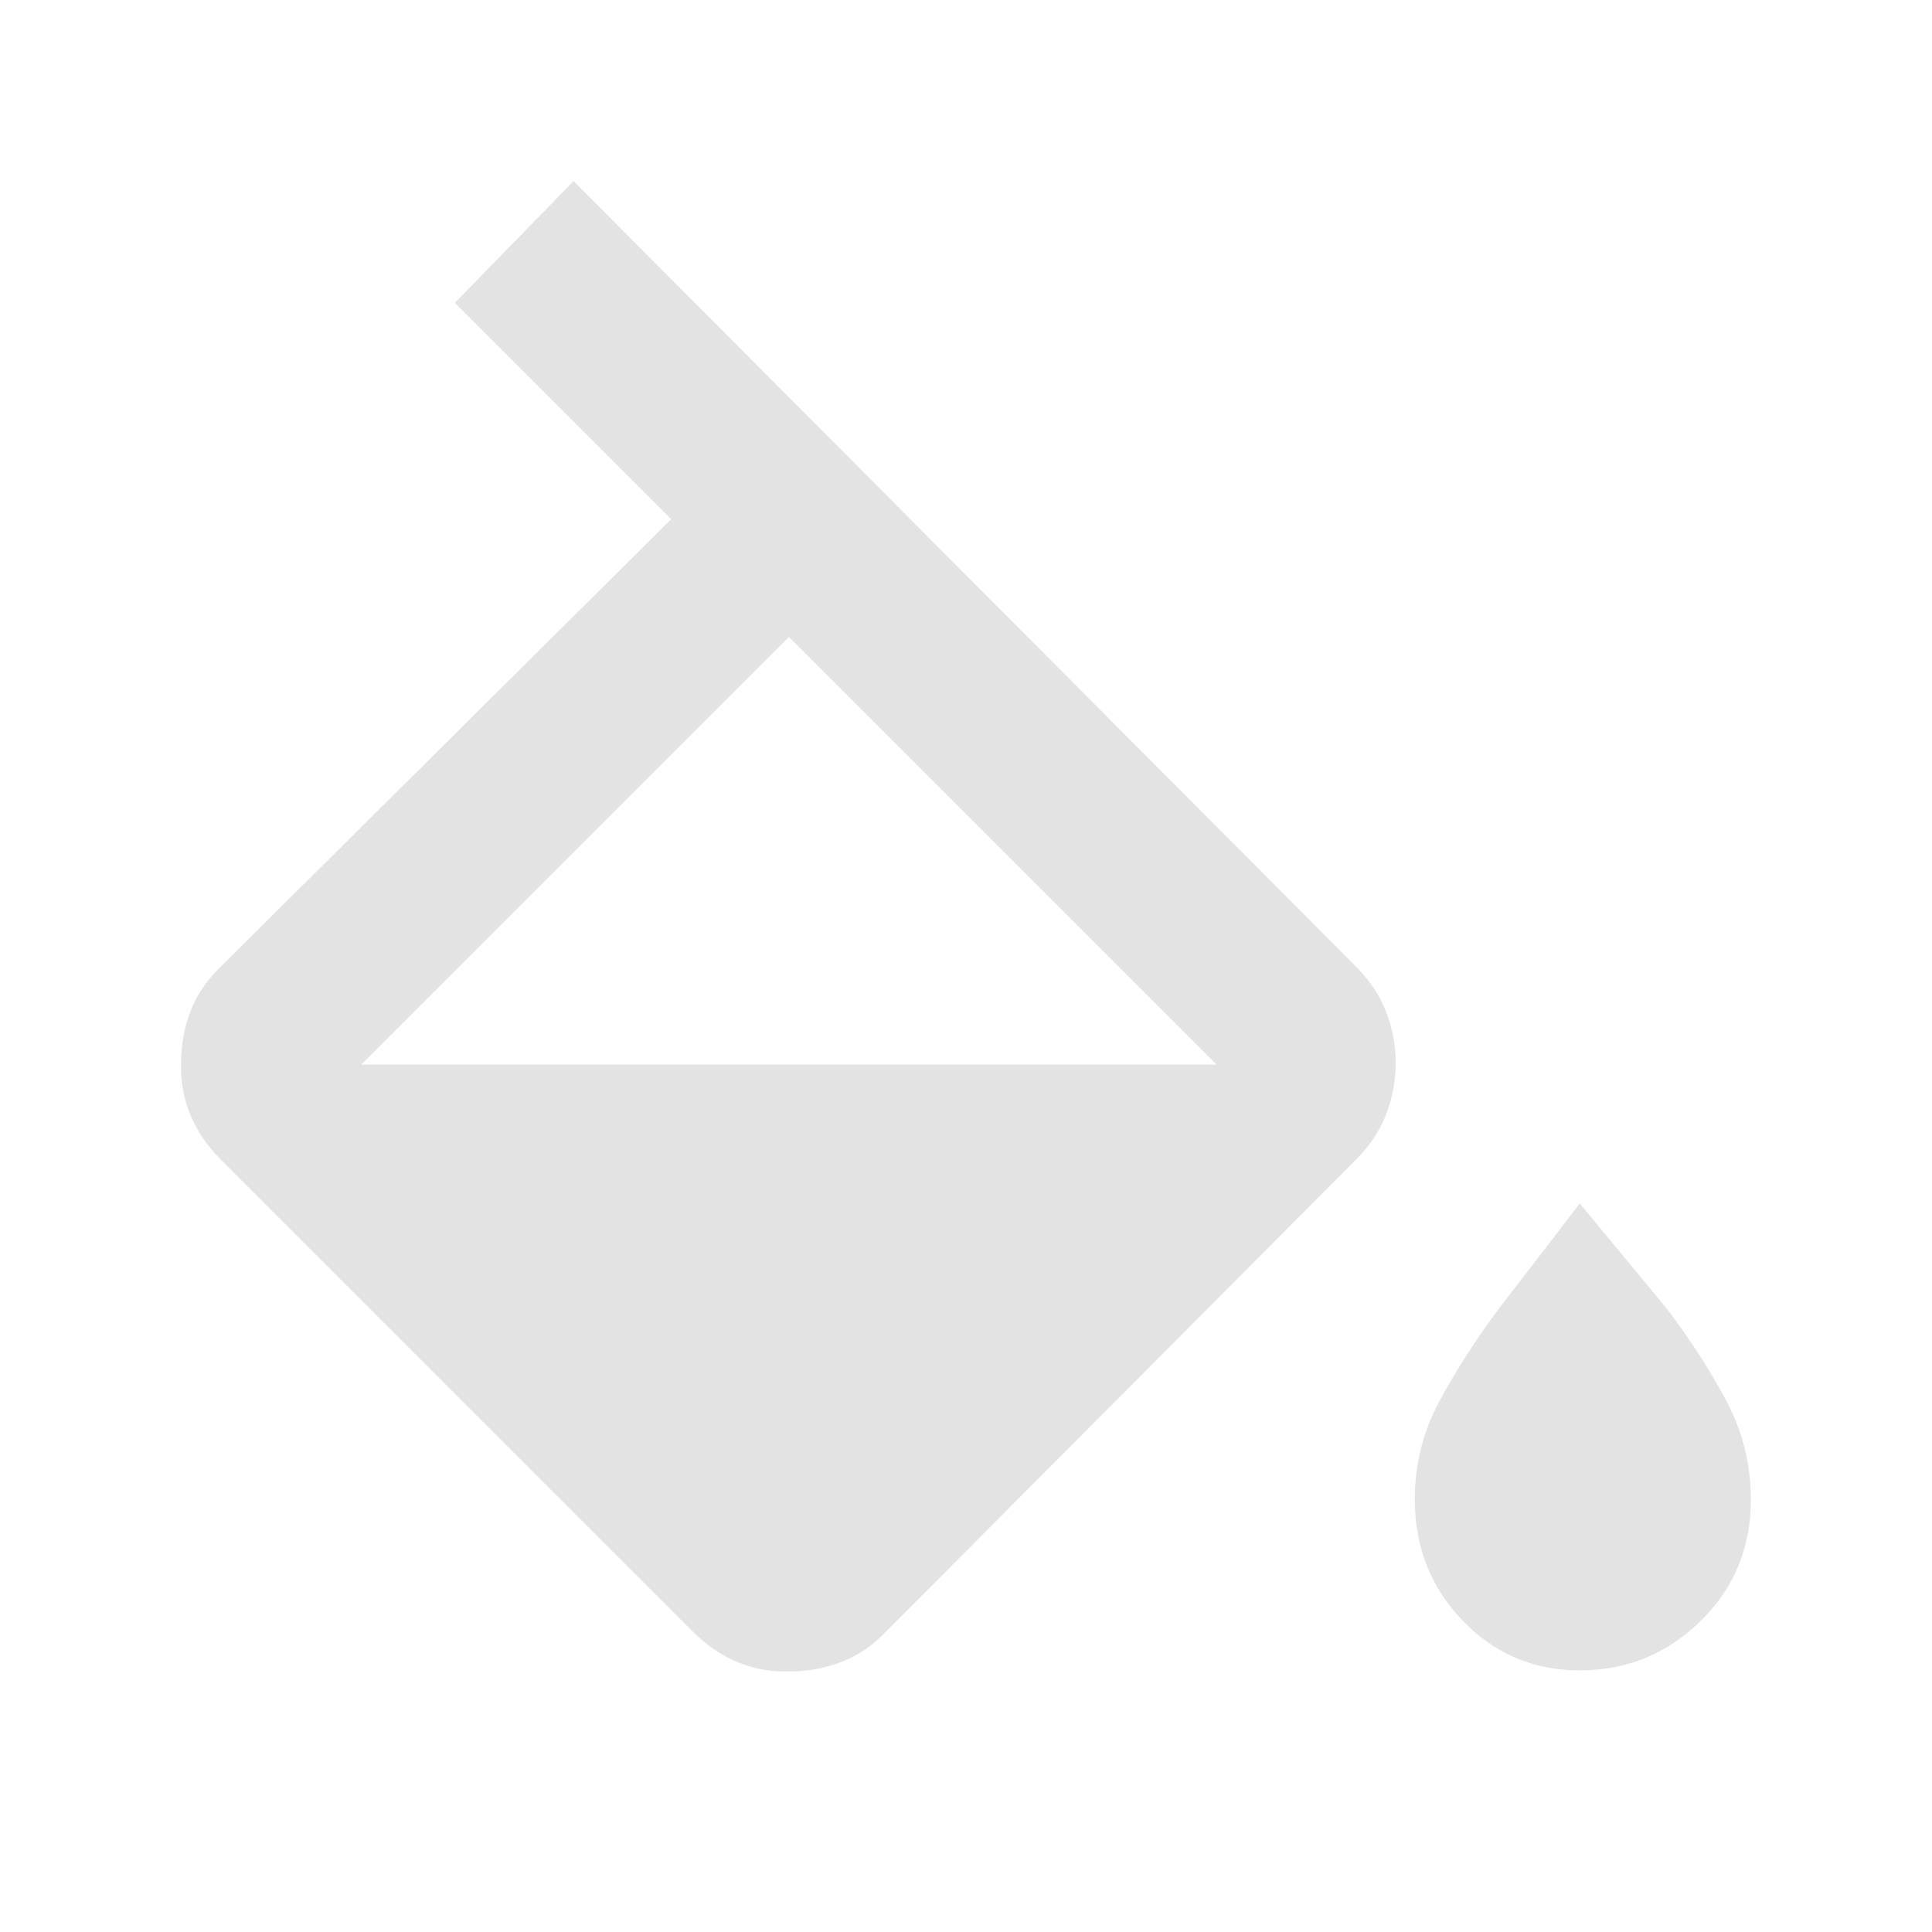 <svg xmlns="http://www.w3.org/2000/svg" height="24px" viewBox="0 -960 960 960" width="24px" fill="#E3E3E3"><path d="m344-149.5-234-234Q99.5-394 94.5-406.25T90-432q0-13.5 4.75-25.75T110-480l223.5-222L226-809.5l59-60.5 388.5 390q10.5 10.5 15.25 22.75T693.5-432q0 13.5-4.75 25.75T673.5-383.5l-233 234q-10 10.5-22.25 15.25t-25.75 4.75q-13.5.5-25.75-4.5T344-149.5Zm48-494L179.5-431v-1 1h425v-1 1L392-643.5ZM785-130q-34.5 0-58.25-24.75T703-215q0-26.5 12.75-49.75T745-310l40-52 43 52q16.5 21.5 29.25 45T870-215q0 36-25 60.5T785-130Z"/></svg>